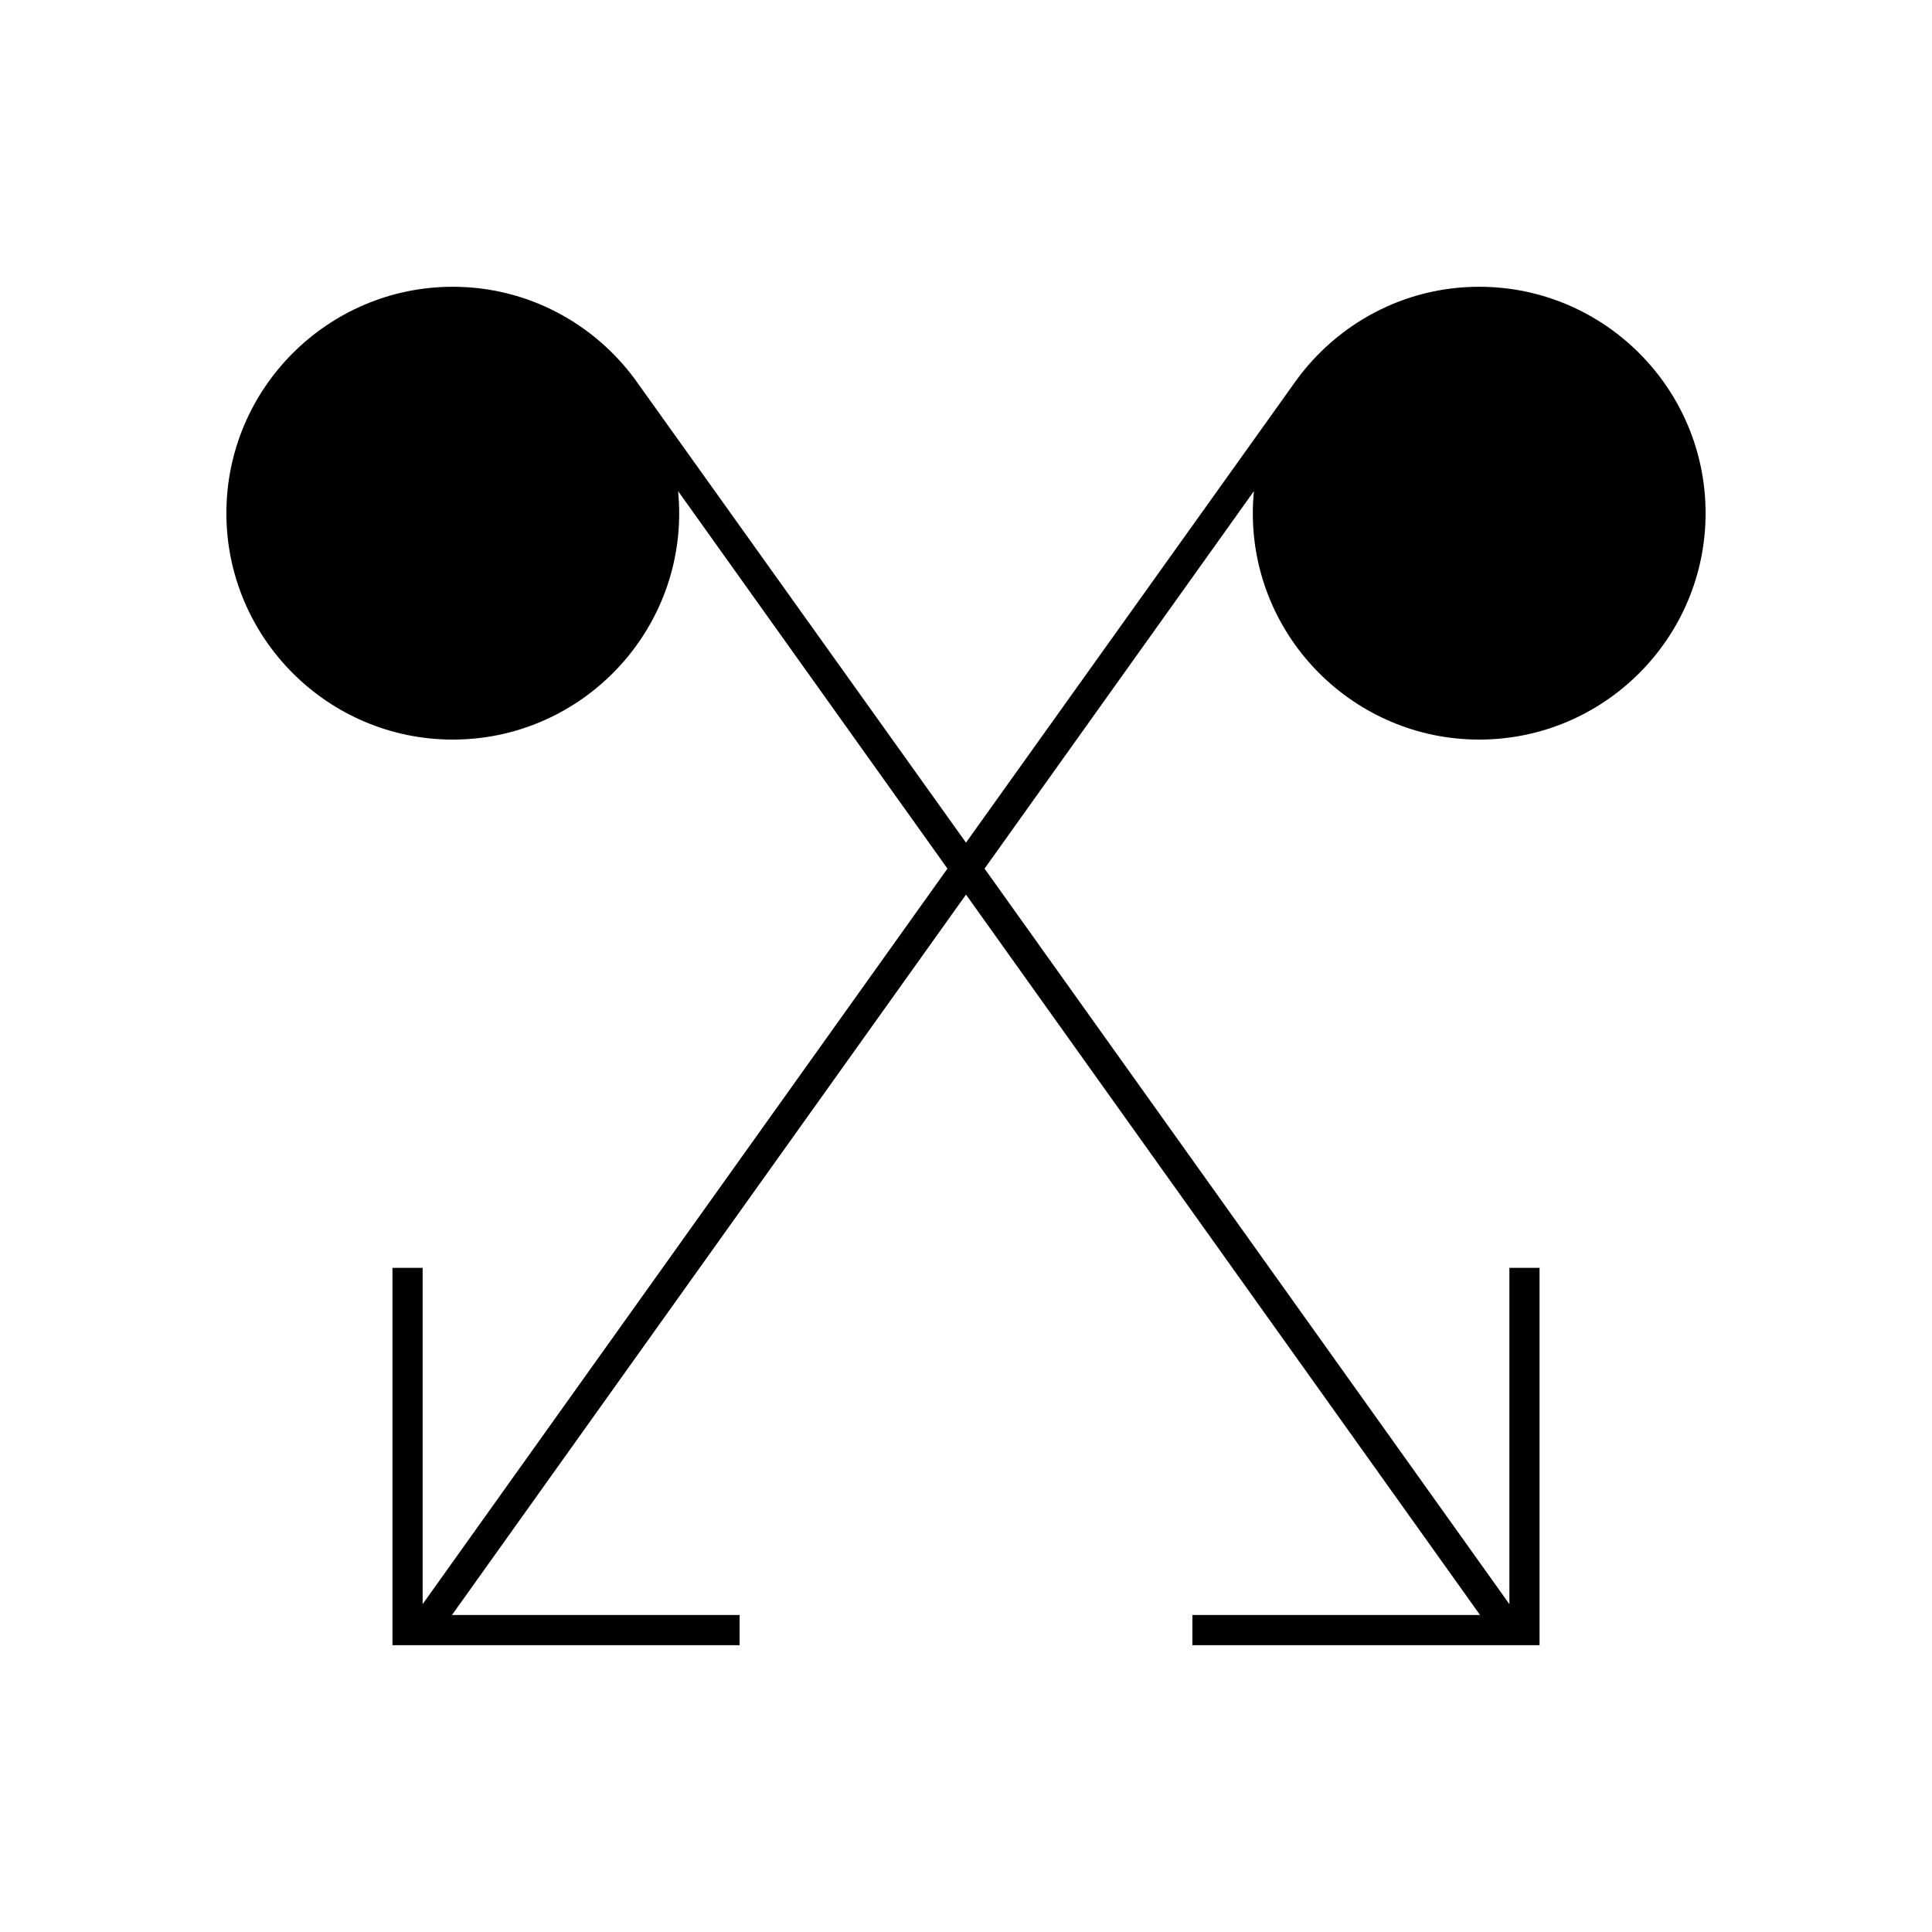 <?xml version="1.0" encoding="UTF-8"?>
<svg xmlns="http://www.w3.org/2000/svg" version="1.1" viewBox="0 0 90.709 90.709">
  <!-- Generator: Adobe Illustrator 29.1.0, SVG Export Plug-In . SVG Version: 2.1.0 Build 142)  -->
  <g id="Grundfläche">
    <rect x="0" y="0" width="90.709" height="90.709" fill="#fff"/>
  </g>
  <g id="Takt_Zeichen__x28_umgewandelt_x29_">
    <path d="M69.449,34.724c5.861,0,10.63-4.769,10.63-10.63,0-5.861-4.769-10.63-10.63-10.63-3.531,0-6.657,1.738-8.591,4.396l-15.504,21.702-15.504-21.702c-1.934-2.658-5.06-4.396-8.591-4.396-5.861,0-10.63,4.769-10.63,10.63s4.769,10.63,10.63,10.63,10.63-4.769,10.63-10.63c0-.35-.019-.695-.052-1.036l12.647,17.724-24.641,34.533v-15.788h-1.417v17.716h16.3v-1.417h-13.506l24.135-33.824,24.135,33.824h-13.506v1.417h16.3v-17.716h-1.417v15.788l-24.641-34.533,12.647-17.724c-.033.341-.052.686-.052,1.036,0,5.861,4.769,10.63,10.63,10.63Z"/>
  </g>
</svg>